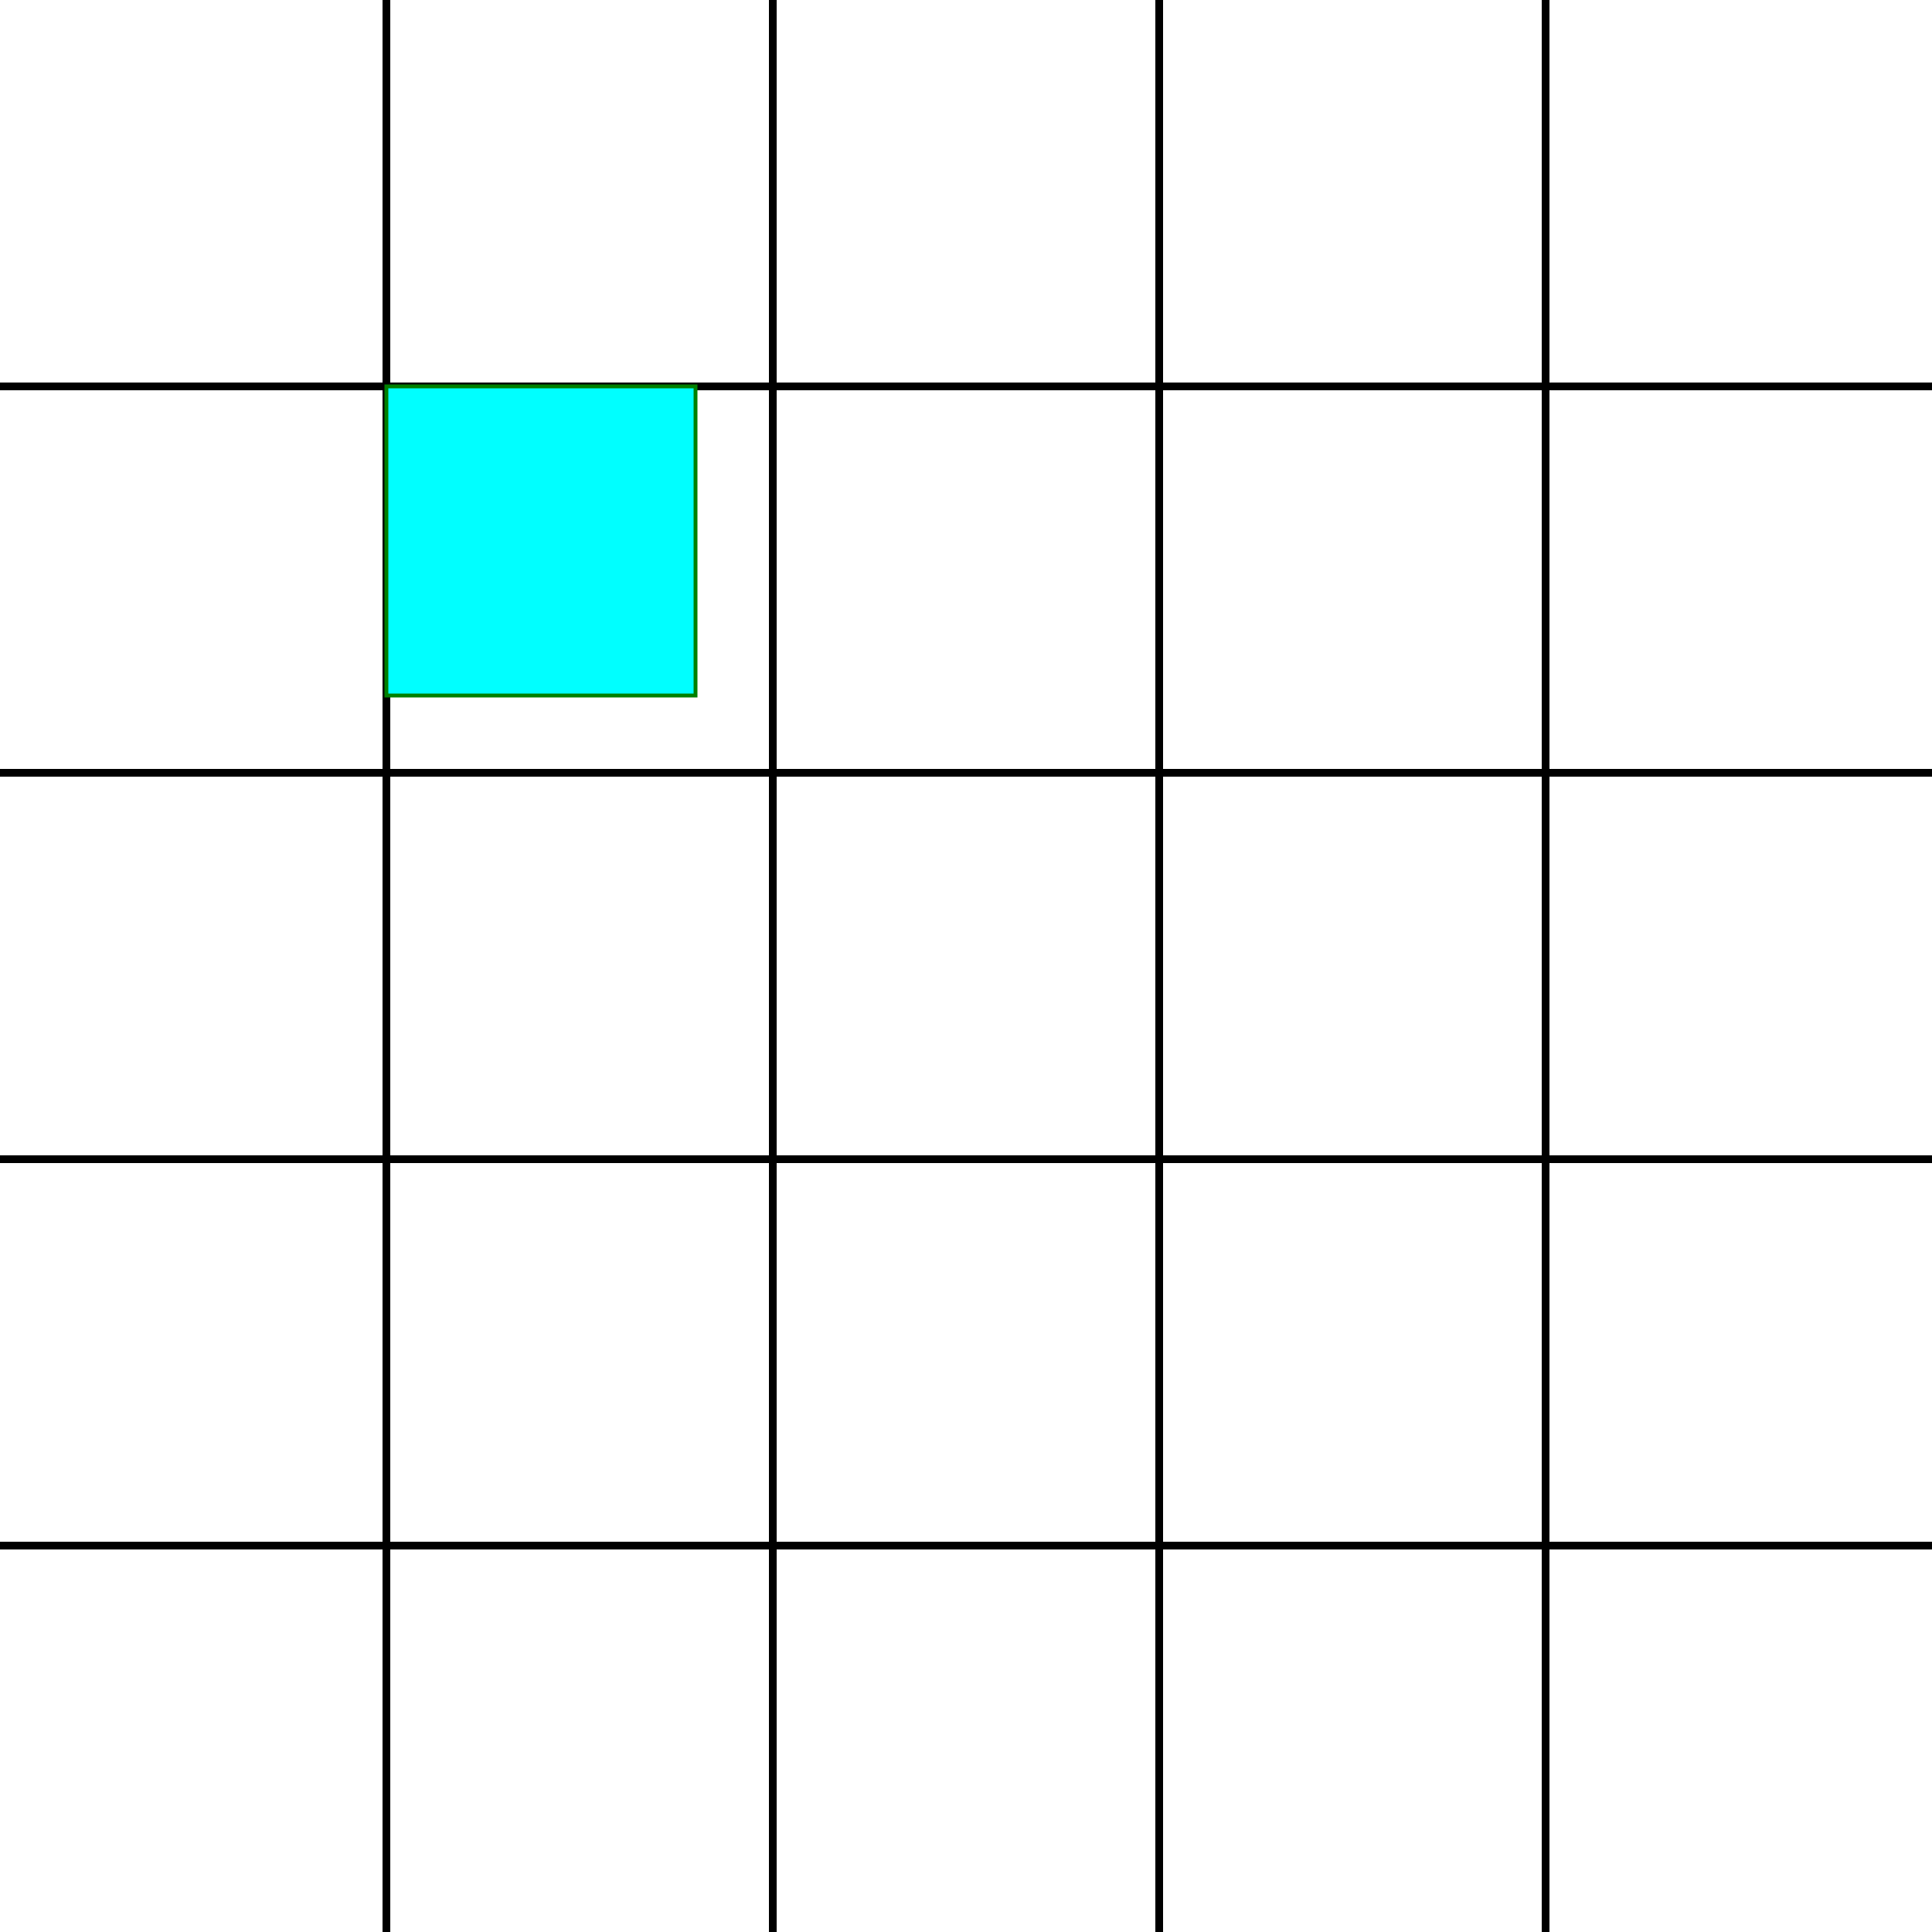 <?xml version="1.0" standalone="no"?>
<!DOCTYPE svg PUBLIC "-//W3C//DTD SVG 1.1//EN" 
  "http://www.w3.org/Graphics/SVG/1.1/DTD/svg11.dtd">
<svg width="500" height="500"
     xmlns="http://www.w3.org/2000/svg" version="1.1">    
  <defs>
    <rect id="rect" x='0' y='0' width='80' height='80' stroke='green' fill ='cyan'/>
  </defs>
  <line x1="0" y1="100" x2="500" y2="100" stroke="black" stroke-width="2"  />
  <line x1="0" y1="200" x2="500" y2="200" stroke="black" stroke-width="2"  />
  <line x1="0" y1="300" x2="500" y2="300" stroke="black" stroke-width="2"  />
  <line x1="0" y1="400" x2="500" y2="400" stroke="black" stroke-width="2"  />
  <line x1="100" y1="0" x2="100" y2="500" stroke="black" stroke-width="2"  />
  <line x1="200" y1="0" x2="200" y2="500" stroke="black" stroke-width="2"  />
  <line x1="300" y1="0" x2="300" y2="500" stroke="black" stroke-width="2"  />
  <line x1="400" y1="0" x2="400" y2="500" stroke="black" stroke-width="2"  />

  <use href="#rect" x="100" y="100" />
</svg>